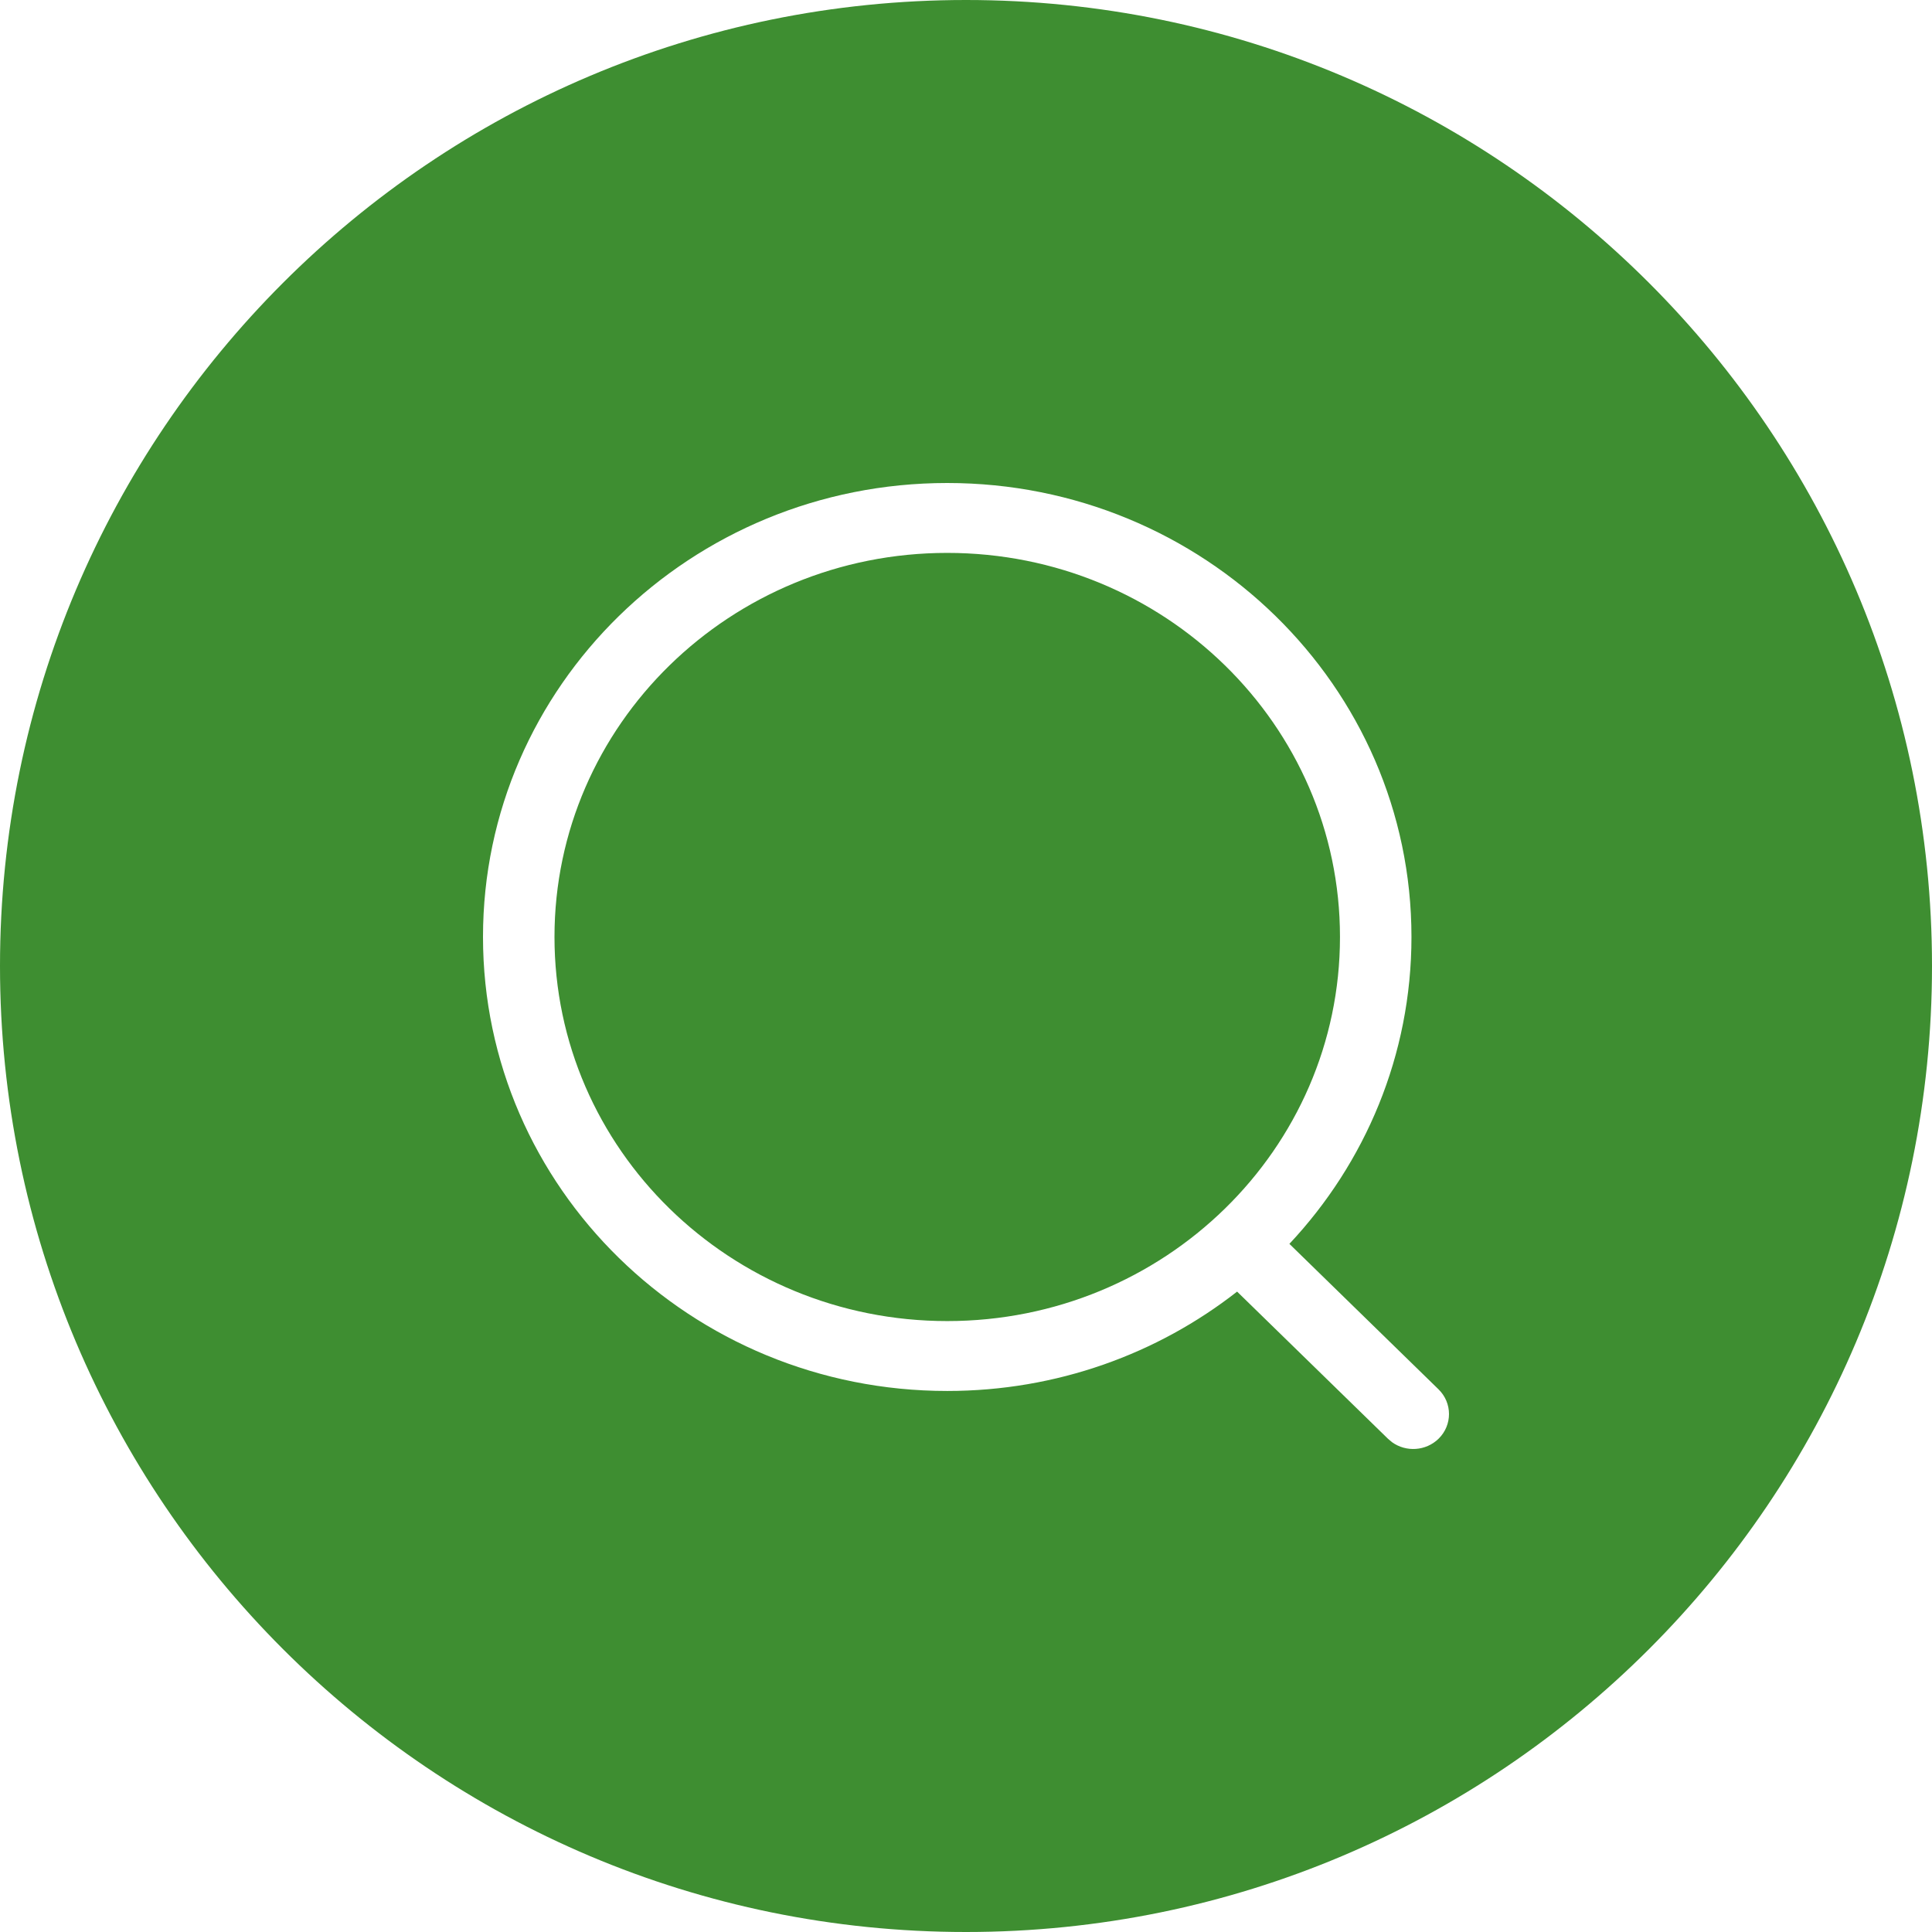 <svg width="28" height="28" viewBox="0 0 28 28" fill="none" xmlns="http://www.w3.org/2000/svg">
<path fill-rule="evenodd" clip-rule="evenodd" d="M14 0C6.268 0 0 6.268 0 14C0 21.732 6.268 28 14 28C21.732 28 28 21.732 28 14C28 6.268 21.732 0 14 0ZM7 13.579C7 9.946 10.012 7 13.728 7C17.444 7 20.456 9.946 20.456 13.579C20.456 15.294 19.785 16.856 18.687 18.027L20.848 20.135C21.05 20.332 21.051 20.653 20.849 20.851C20.665 21.031 20.377 21.048 20.174 20.901L20.116 20.852L17.929 18.719C16.778 19.62 15.317 20.159 13.728 20.159C10.012 20.159 7 17.213 7 13.579ZM19.42 13.579C19.42 10.505 16.872 8.013 13.728 8.013C10.585 8.013 8.036 10.505 8.036 13.579C8.036 16.654 10.585 19.146 13.728 19.146C16.872 19.146 19.42 16.654 19.42 13.579Z" fill="#3E8E31"/>
</svg>
